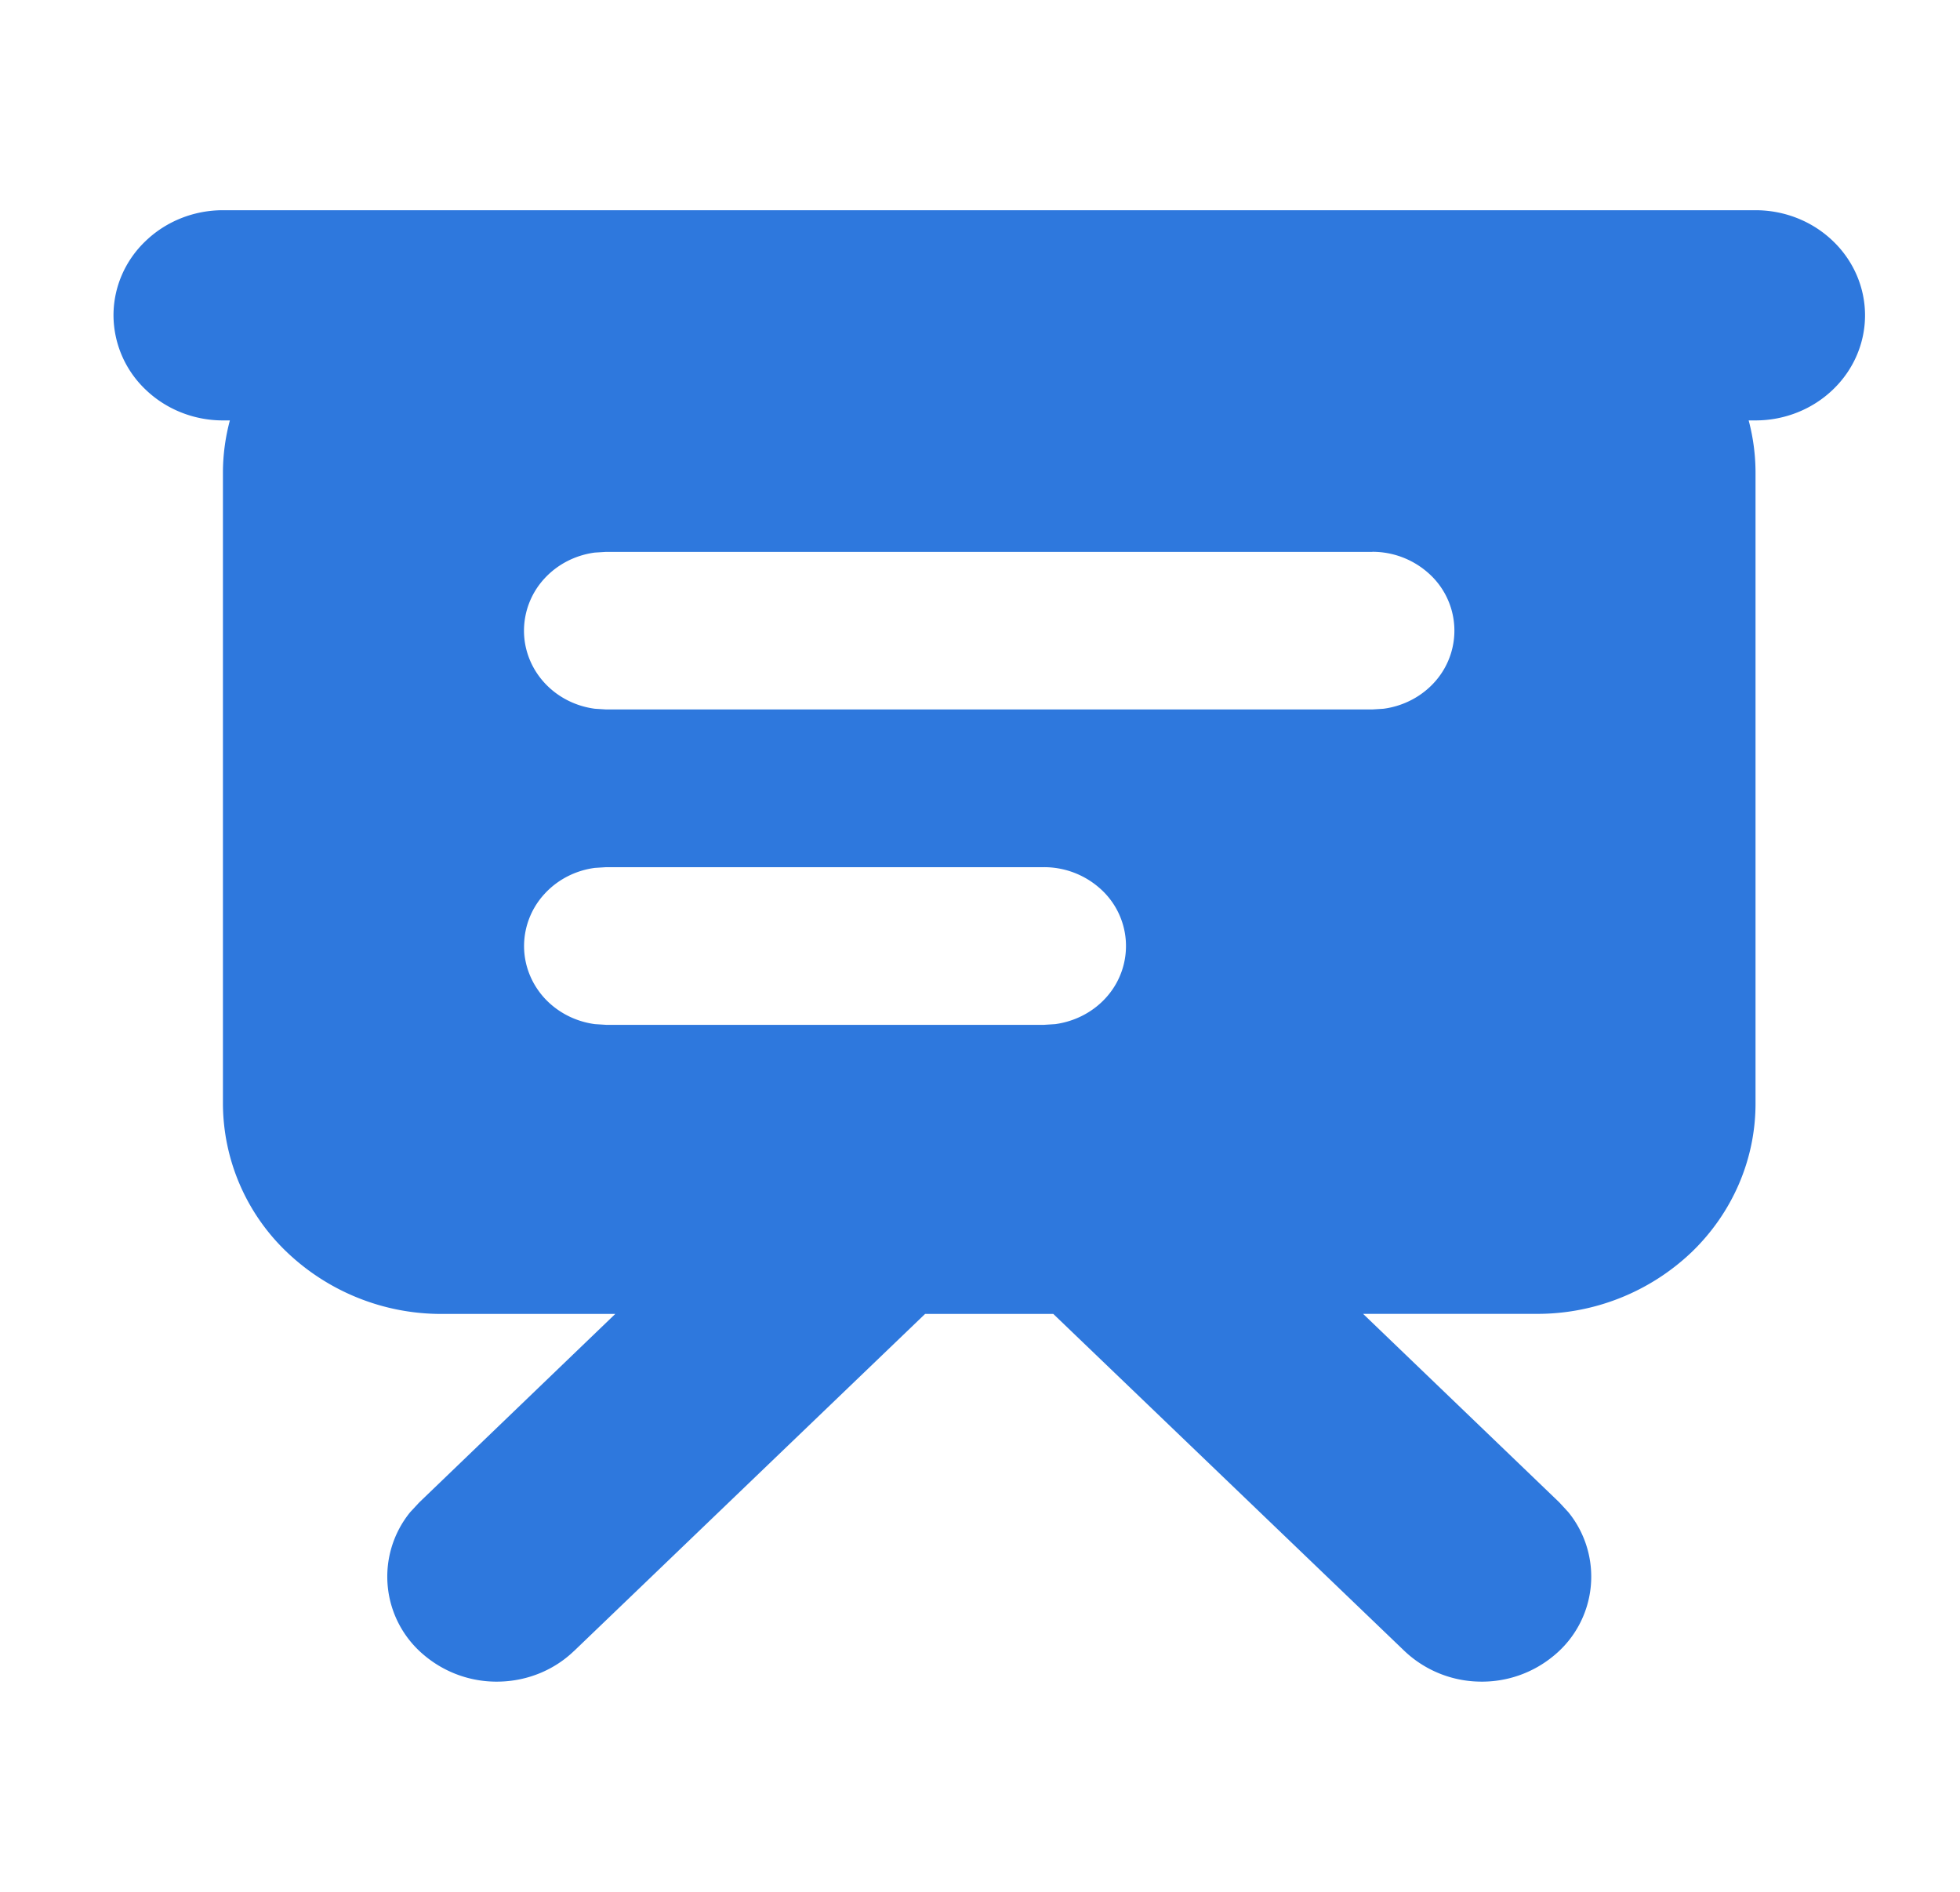 <?xml version="1.0" standalone="no"?><!DOCTYPE svg PUBLIC "-//W3C//DTD SVG 1.1//EN" "http://www.w3.org/Graphics/SVG/1.1/DTD/svg11.dtd"><svg t="1656425081933" class="icon" viewBox="0 0 1061 1024" version="1.1" xmlns="http://www.w3.org/2000/svg" p-id="981" width="66.312" height="64" xmlns:xlink="http://www.w3.org/1999/xlink"><defs><style type="text/css">@font-face { font-family: feedback-iconfont; src: url("//at.alicdn.com/t/font_1031158_u69w8yhxdu.woff2?t=1630033759944") format("woff2"), url("//at.alicdn.com/t/font_1031158_u69w8yhxdu.woff?t=1630033759944") format("woff"), url("//at.alicdn.com/t/font_1031158_u69w8yhxdu.ttf?t=1630033759944") format("truetype"); }
</style></defs><path d="M310.727 893.611c-10.619 10.24-24.955 16.156-40.012 16.574a60.757 60.757 0 0 1-40.998-14.184 55.296 55.296 0 0 1-7.699-77.483l4.93-5.31 106.117-102.021H239.199a121.06 121.06 0 0 1-83.816-33.375 111.502 111.502 0 0 1-34.702-80.403V256c0-9.861 1.327-19.342 3.755-28.444h-3.755c-15.701 0-30.758-5.992-41.87-16.687A55.751 55.751 0 0 1 61.44 170.667c0-15.095 6.22-29.582 17.37-40.201 11.112-10.695 26.169-16.687 41.87-16.687h829.63c15.739 0 30.796 5.992 41.908 16.687 11.112 10.619 17.37 25.107 17.37 40.201s-6.258 29.582-17.37 40.201c-11.112 10.695-26.169 16.687-41.908 16.687h-3.717c2.427 9.102 3.717 18.584 3.717 28.444v341.371c0 30.189-12.478 59.127-34.702 80.479a121.06 121.06 0 0 1-83.816 33.299h-93.905l106.193 102.021 4.93 5.348a55.296 55.296 0 0 1-7.699 77.483 60.757 60.757 0 0 1-40.998 14.184 60.454 60.454 0 0 1-40.05-16.574l-190.085-182.424h-69.404l-190.009 182.424z m254.407-424.239h-237.037l-6.068 0.379c-10.619 1.403-20.366 6.447-27.42 14.26a41.719 41.719 0 0 0-10.923 28.027c0 10.316 3.868 20.252 10.923 28.065 7.054 7.737 16.801 12.819 27.458 14.222l6.068 0.379h237.037l6.03-0.379c11.15-1.517 21.314-6.978 28.407-15.36a41.529 41.529 0 0 0-4.172-58.103 45.511 45.511 0 0 0-30.303-11.492z m177.797-170.667H328.059l-6.068 0.379c-10.619 1.403-20.366 6.447-27.42 14.222a41.719 41.719 0 0 0-10.923 28.065c0 10.278 3.868 20.252 10.923 28.027 7.054 7.775 16.801 12.819 27.458 14.222l6.068 0.379h414.796l6.03-0.379c11.15-1.479 21.314-6.94 28.444-15.322a41.529 41.529 0 0 0-4.172-58.14 45.511 45.511 0 0 0-30.341-11.492z" fill="#2E78DD" p-id="982"></path></svg>